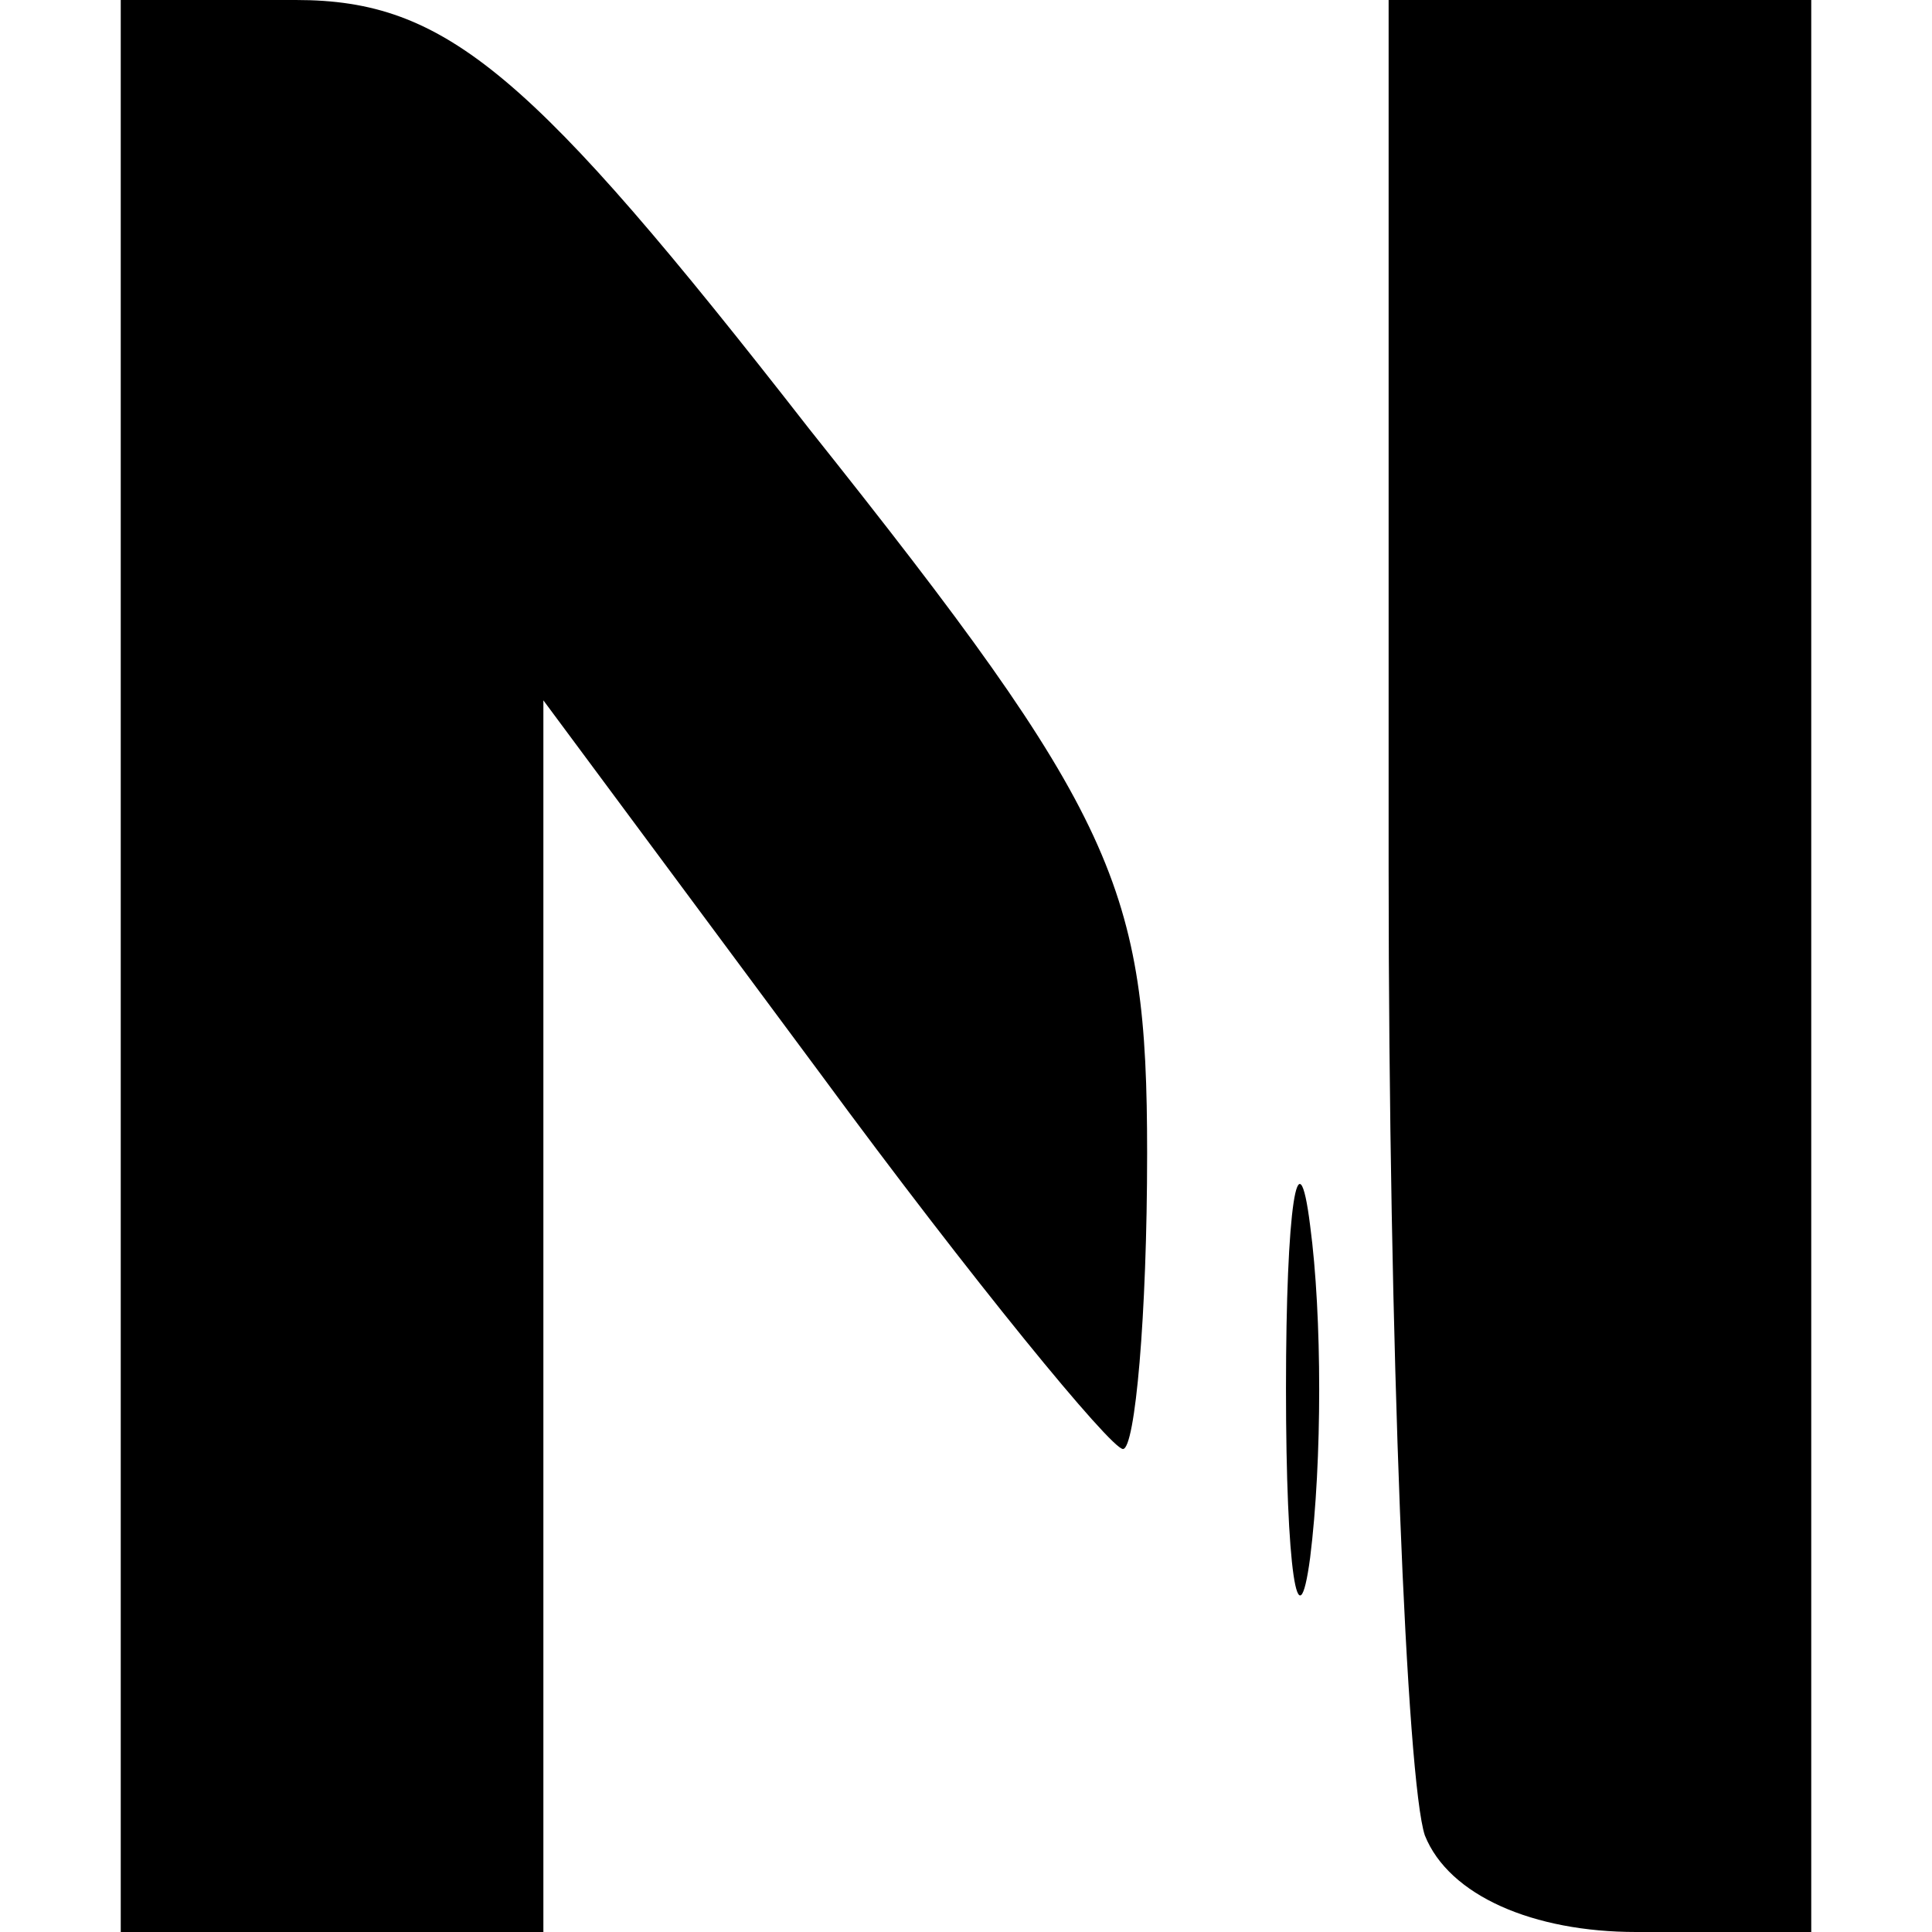 <?xml version="1.0" standalone="no"?>
<!DOCTYPE svg PUBLIC "-//W3C//DTD SVG 20010904//EN"
 "http://www.w3.org/TR/2001/REC-SVG-20010904/DTD/svg10.dtd">
<svg version="1.0" xmlns="http://www.w3.org/2000/svg"
 width="32pt" height="32pt" viewBox="0 0 32 32"
 preserveAspectRatio="xMidYMid meet">

<g transform="translate(0,32) scale(0.1,-0.1)"
fill="#000000" stroke="none">
<path d="M20 160 l0 -160 35 0 35 0 0 102 0 102 46 -62 c25 -34 48 -62 50 -62
2 0 4 22 4 49 0 44 -5 56 -56 120 -46 59 -60 71 -85 71 l-29 0 0 -160z"/>
<path d="M230 176 c0 -79 3 -151 6 -160 4 -10 18 -16 35 -16 l29 0 0 160 0
160 -35 0 -35 0 0 -144z"/>
<path d="M213 90 c0 -30 2 -43 4 -28 2 16 2 40 0 55 -2 16 -4 3 -4 -27z"/>
</g>
</svg>
